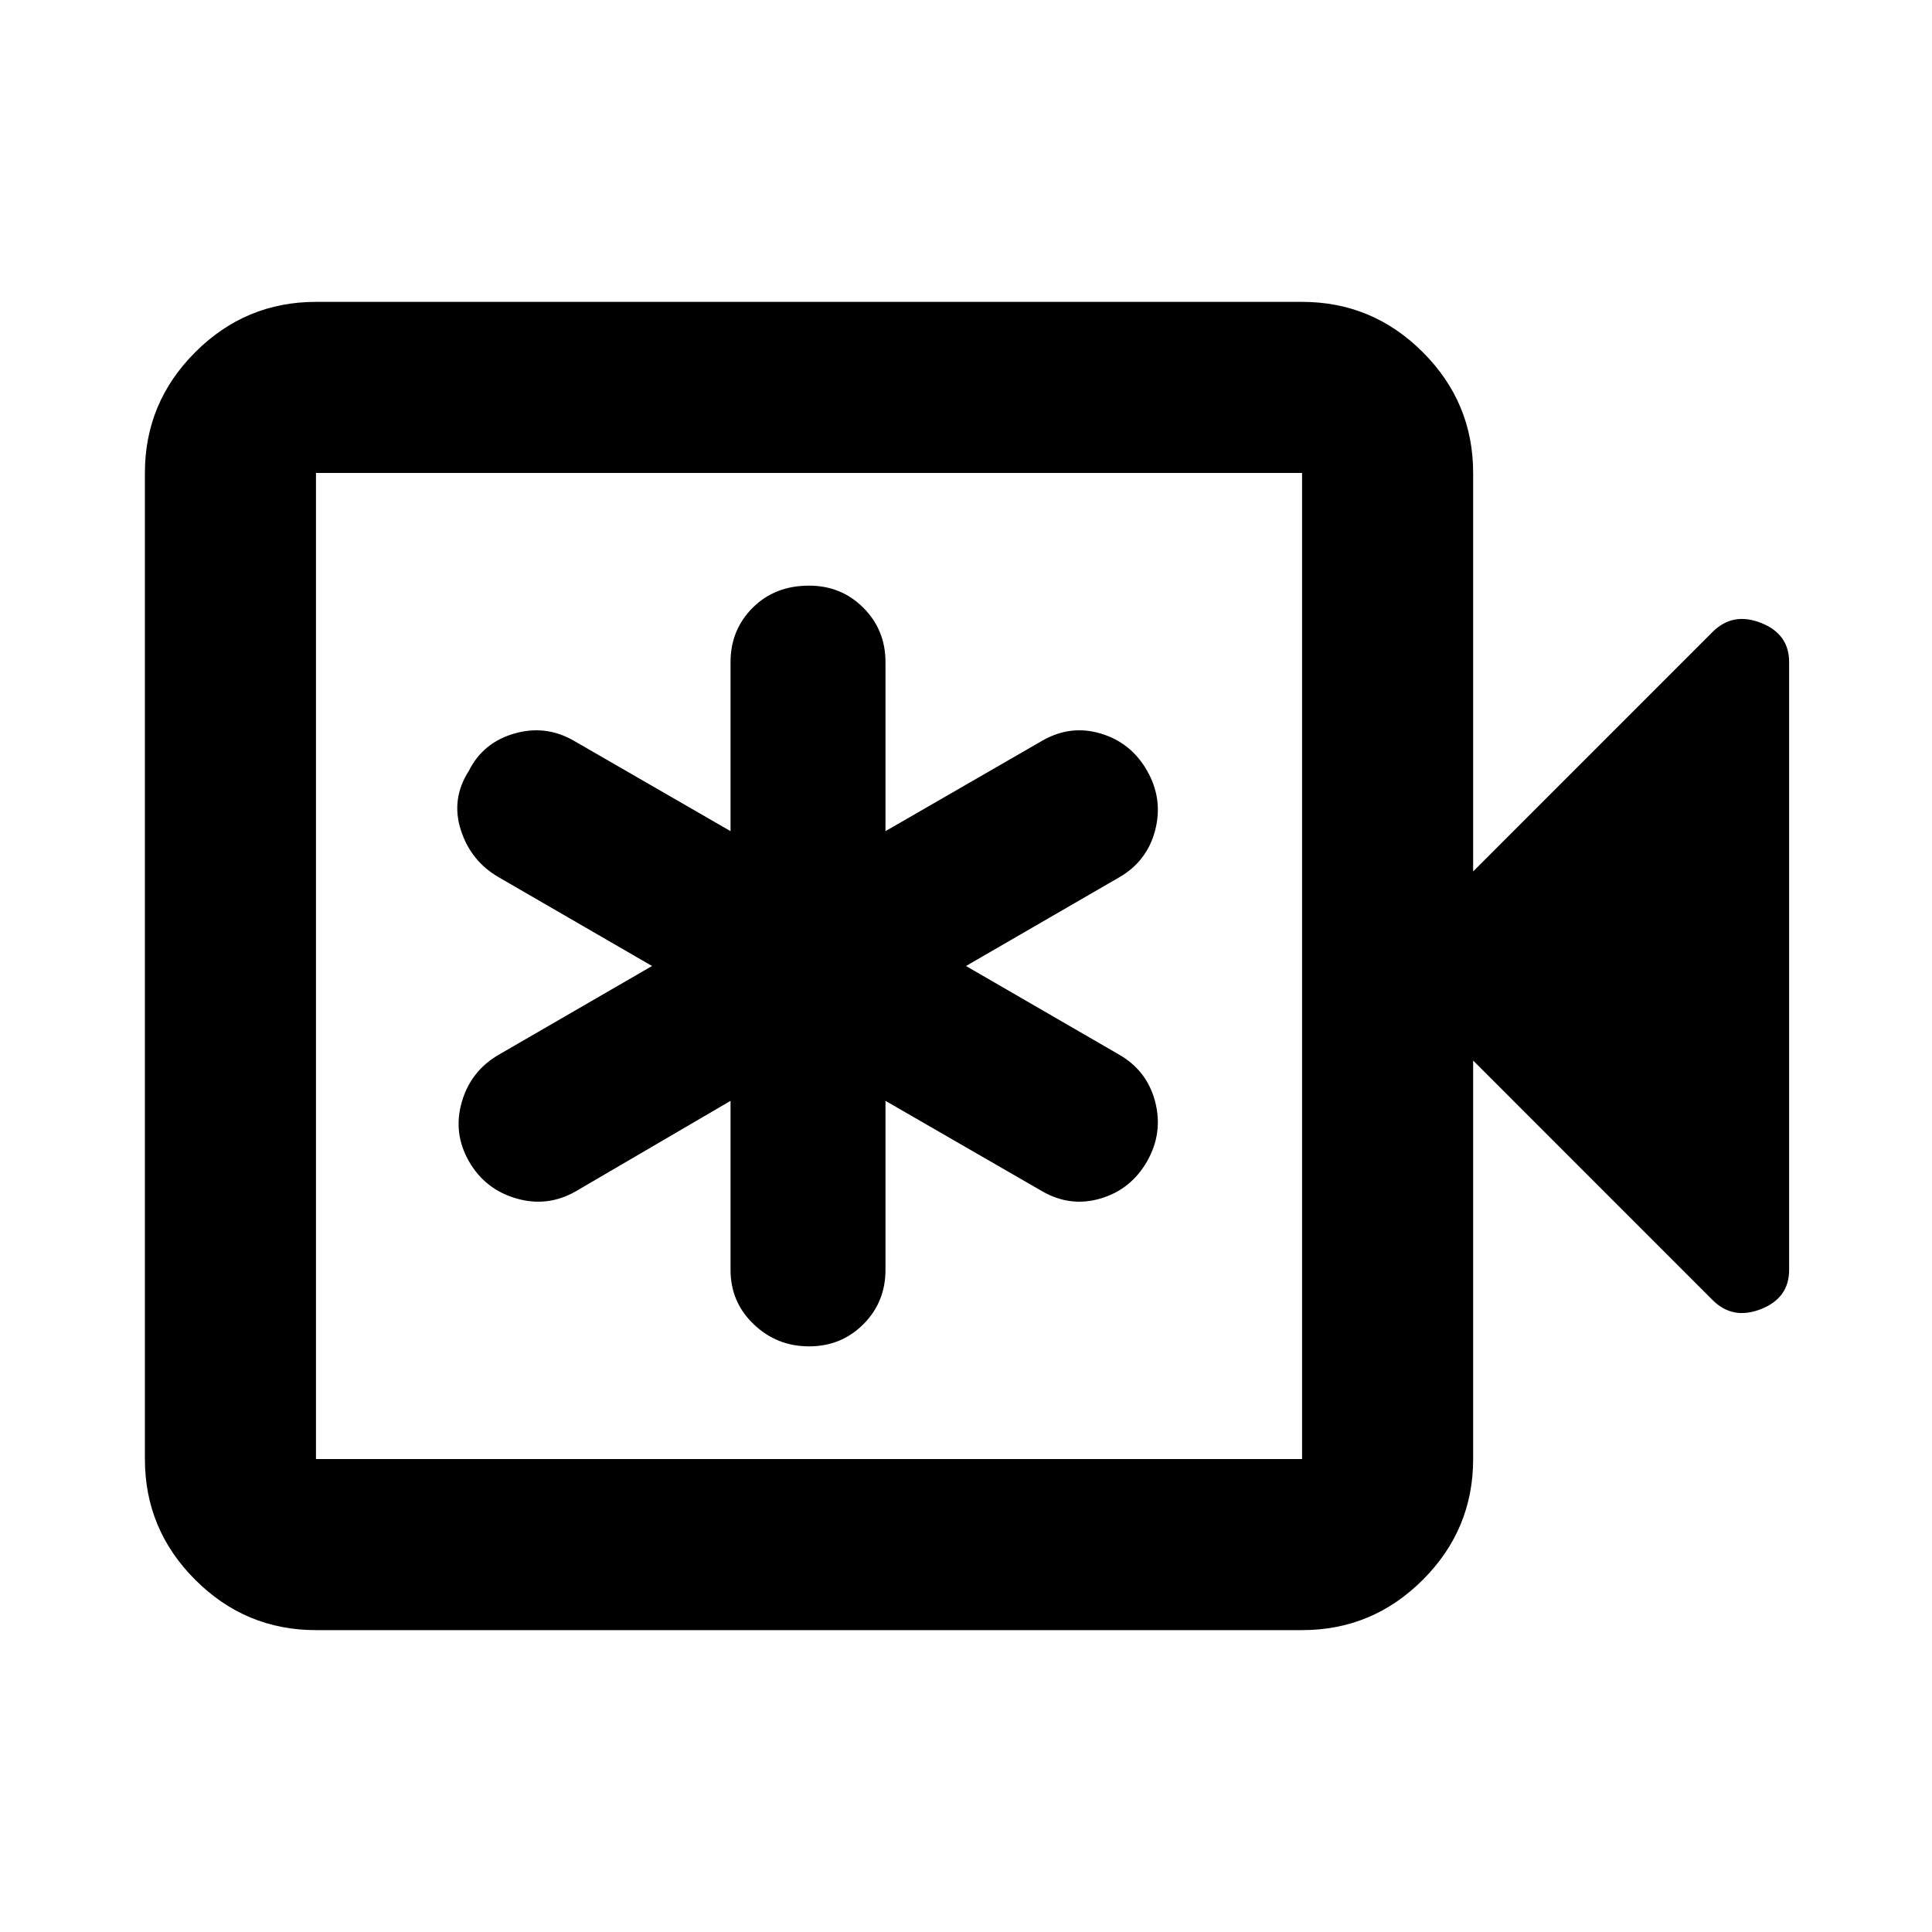 <svg xmlns="http://www.w3.org/2000/svg" height="40" width="40"><path d="M15.125 22.792V26.292Q15.125 26.958 15.604 27.417Q16.083 27.875 16.75 27.875Q17.417 27.875 17.875 27.417Q18.333 26.958 18.333 26.292V22.792L21.583 24.667Q22.167 25 22.792 24.812Q23.417 24.625 23.75 24.042Q24.083 23.458 23.917 22.812Q23.75 22.167 23.167 21.833L20 20L23.167 18.167Q23.75 17.833 23.917 17.188Q24.083 16.542 23.75 15.958Q23.417 15.375 22.792 15.188Q22.167 15 21.583 15.333L18.333 17.208V13.708Q18.333 13.042 17.875 12.583Q17.417 12.125 16.75 12.125Q16.042 12.125 15.583 12.583Q15.125 13.042 15.125 13.708V17.208L11.875 15.333Q11.292 15 10.646 15.188Q10 15.375 9.708 15.958Q9.333 16.542 9.542 17.188Q9.75 17.833 10.333 18.167L13.5 20L10.333 21.833Q9.75 22.167 9.562 22.812Q9.375 23.458 9.708 24.042Q10.042 24.625 10.688 24.812Q11.333 25 11.917 24.667ZM6.542 33.75Q5.083 33.75 4.042 32.708Q3 31.667 3 30.208V9.792Q3 8.333 4.042 7.292Q5.083 6.25 6.542 6.25H26.958Q28.417 6.25 29.458 7.292Q30.5 8.333 30.5 9.792V18.042L35.458 13.083Q35.875 12.667 36.458 12.896Q37.042 13.125 37.042 13.708V26.292Q37.042 26.875 36.458 27.104Q35.875 27.333 35.458 26.917L30.5 21.958V30.208Q30.5 31.667 29.458 32.708Q28.417 33.75 26.958 33.75ZM6.542 30.208H26.958Q26.958 30.208 26.958 30.208Q26.958 30.208 26.958 30.208V9.792Q26.958 9.792 26.958 9.792Q26.958 9.792 26.958 9.792H6.542Q6.542 9.792 6.542 9.792Q6.542 9.792 6.542 9.792V30.208Q6.542 30.208 6.542 30.208Q6.542 30.208 6.542 30.208ZM6.542 30.208Q6.542 30.208 6.542 30.208Q6.542 30.208 6.542 30.208V9.792Q6.542 9.792 6.542 9.792Q6.542 9.792 6.542 9.792Q6.542 9.792 6.542 9.792Q6.542 9.792 6.542 9.792V30.208Q6.542 30.208 6.542 30.208Q6.542 30.208 6.542 30.208Z"/></svg>